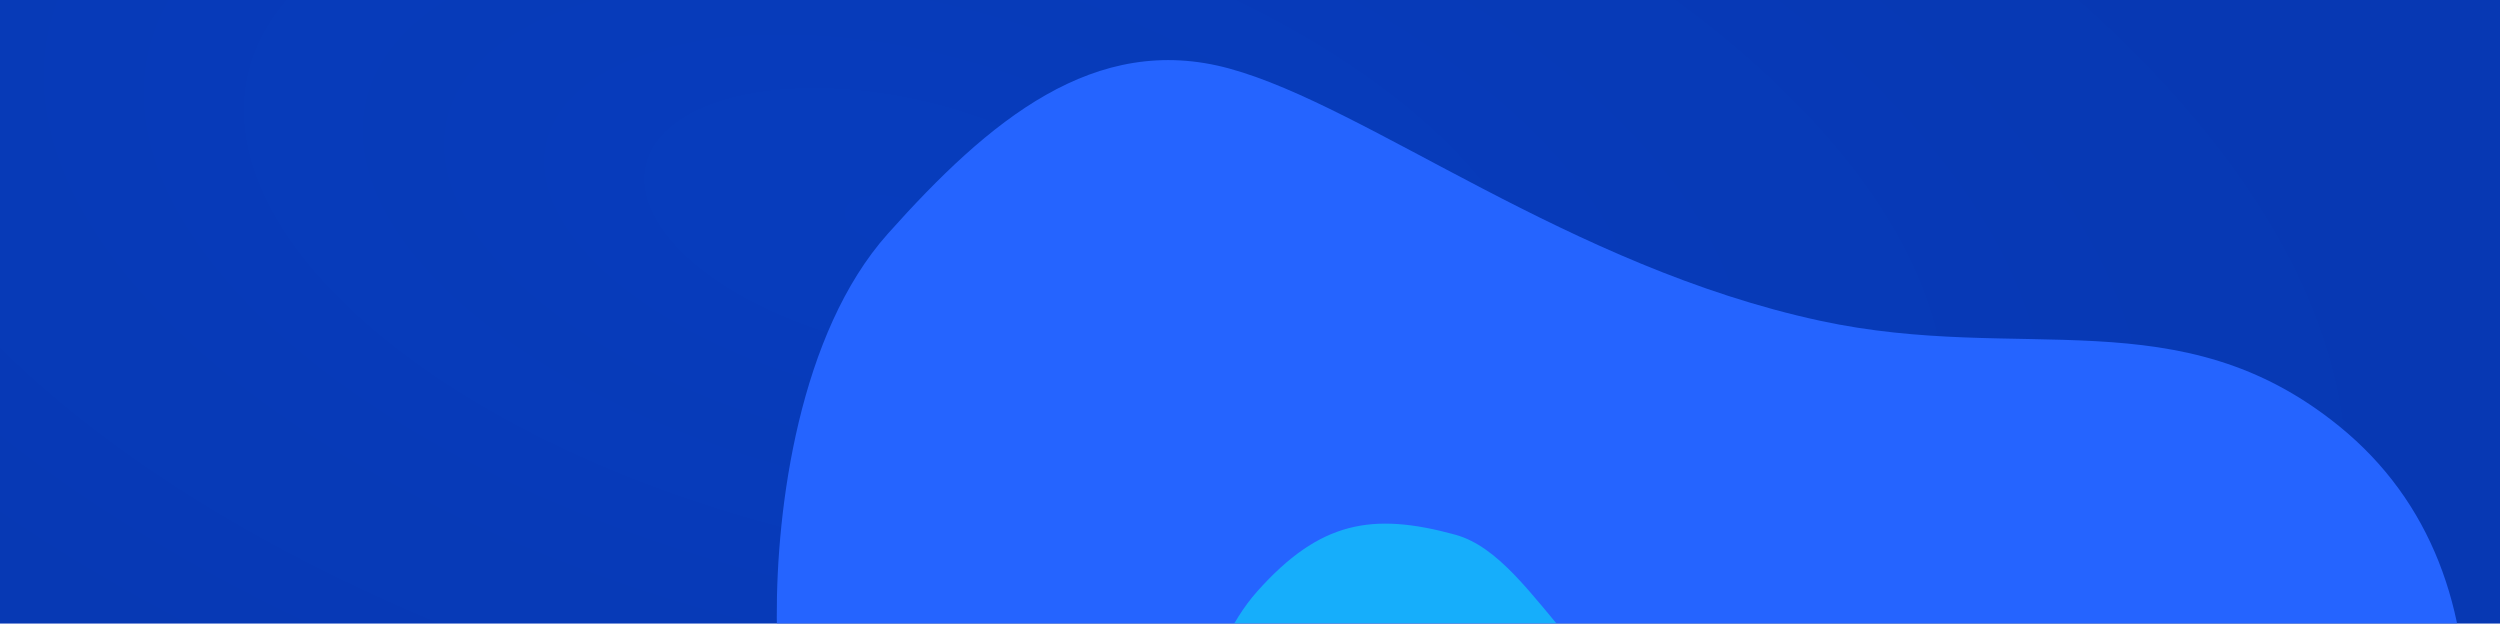 <svg width="1680" height="419" viewBox="0 0 1680 419" fill="none" xmlns="http://www.w3.org/2000/svg" preserveAspectRatio="xMidYMid slice">
    <rect width="1680" height="419" fill="#073CBD" />
    <rect width="1680" height="419" fill="url(#paint0_radial_1126_2)" />
    <g clip-path="url(#clip0_1126_2)">
        <g filter="url(#filter0_f_1126_2)">
            <path
                d="M1223.16 215.566C1358.97 244.876 1464.46 199.159 1571.99 286.455C1820.91 488.551 1477.87 1050.29 1151.04 1082.59C954.392 1102.03 832.068 1009.58 715.762 852.442C602.29 699.132 522.912 616.43 522.003 414.656C521.673 341.294 536.97 223.948 596.596 157.108C664.6 80.877 735.788 21.28 826.217 46.093C919.312 71.637 1054.62 179.19 1223.16 215.566Z"
                fill="#2564FF" />
        </g>
        <g opacity="0.5" filter="url(#filter1_f_1126_2)">
            <path
                d="M1169.94 508.679C1253.75 526.762 1343.57 436.325 1409.92 490.203C1563.54 614.934 1351.78 961.706 1150.07 981.666C1028.7 993.676 953.209 936.622 881.439 839.632C811.417 745.005 795.865 686.437 795.319 561.888C795.12 516.603 808.063 438.665 844.868 397.402C886.844 350.342 922.104 344.002 977.913 359.312C1035.37 375.073 1065.92 486.236 1169.94 508.679Z"
                fill="#08F7F7" />
        </g>
    </g>
    <defs>
        <filter id="filter0_f_1126_2" x="271.998" y="-209.615" width="1635.33" height="1544.77"
            filterUnits="userSpaceOnUse" color-interpolation-filters="sRGB">
            <feFlood flood-opacity="0" result="BackgroundImageFix" />
            <feBlend mode="normal" in="SourceGraphic" in2="BackgroundImageFix" result="shape" />
            <feGaussianBlur stdDeviation="125" result="effect1_foregroundBlur_1126_2" />
        </filter>
        <filter id="filter1_f_1126_2" x="611.316" y="167.883" width="1035.26" height="999.369"
            filterUnits="userSpaceOnUse" color-interpolation-filters="sRGB">
            <feFlood flood-opacity="0" result="BackgroundImageFix" />
            <feBlend mode="normal" in="SourceGraphic" in2="BackgroundImageFix" result="shape" />
            <feGaussianBlur stdDeviation="92" result="effect1_foregroundBlur_1126_2" />
        </filter>
        <radialGradient id="paint0_radial_1126_2" cx="0" cy="0" r="1" gradientUnits="userSpaceOnUse"
            gradientTransform="translate(599.5 149.239) rotate(12.637) scale(1056.08 511.528)">
            <stop stop-color="#040418" stop-opacity="0" />
            <stop offset="1" stop-color="#040418" stop-opacity="0.06" />
        </radialGradient>
        <clipPath id="clip0_1126_2">
            <rect width="1686" height="520" fill="white" transform="translate(190 -101)" />
        </clipPath>
    </defs>
</svg>